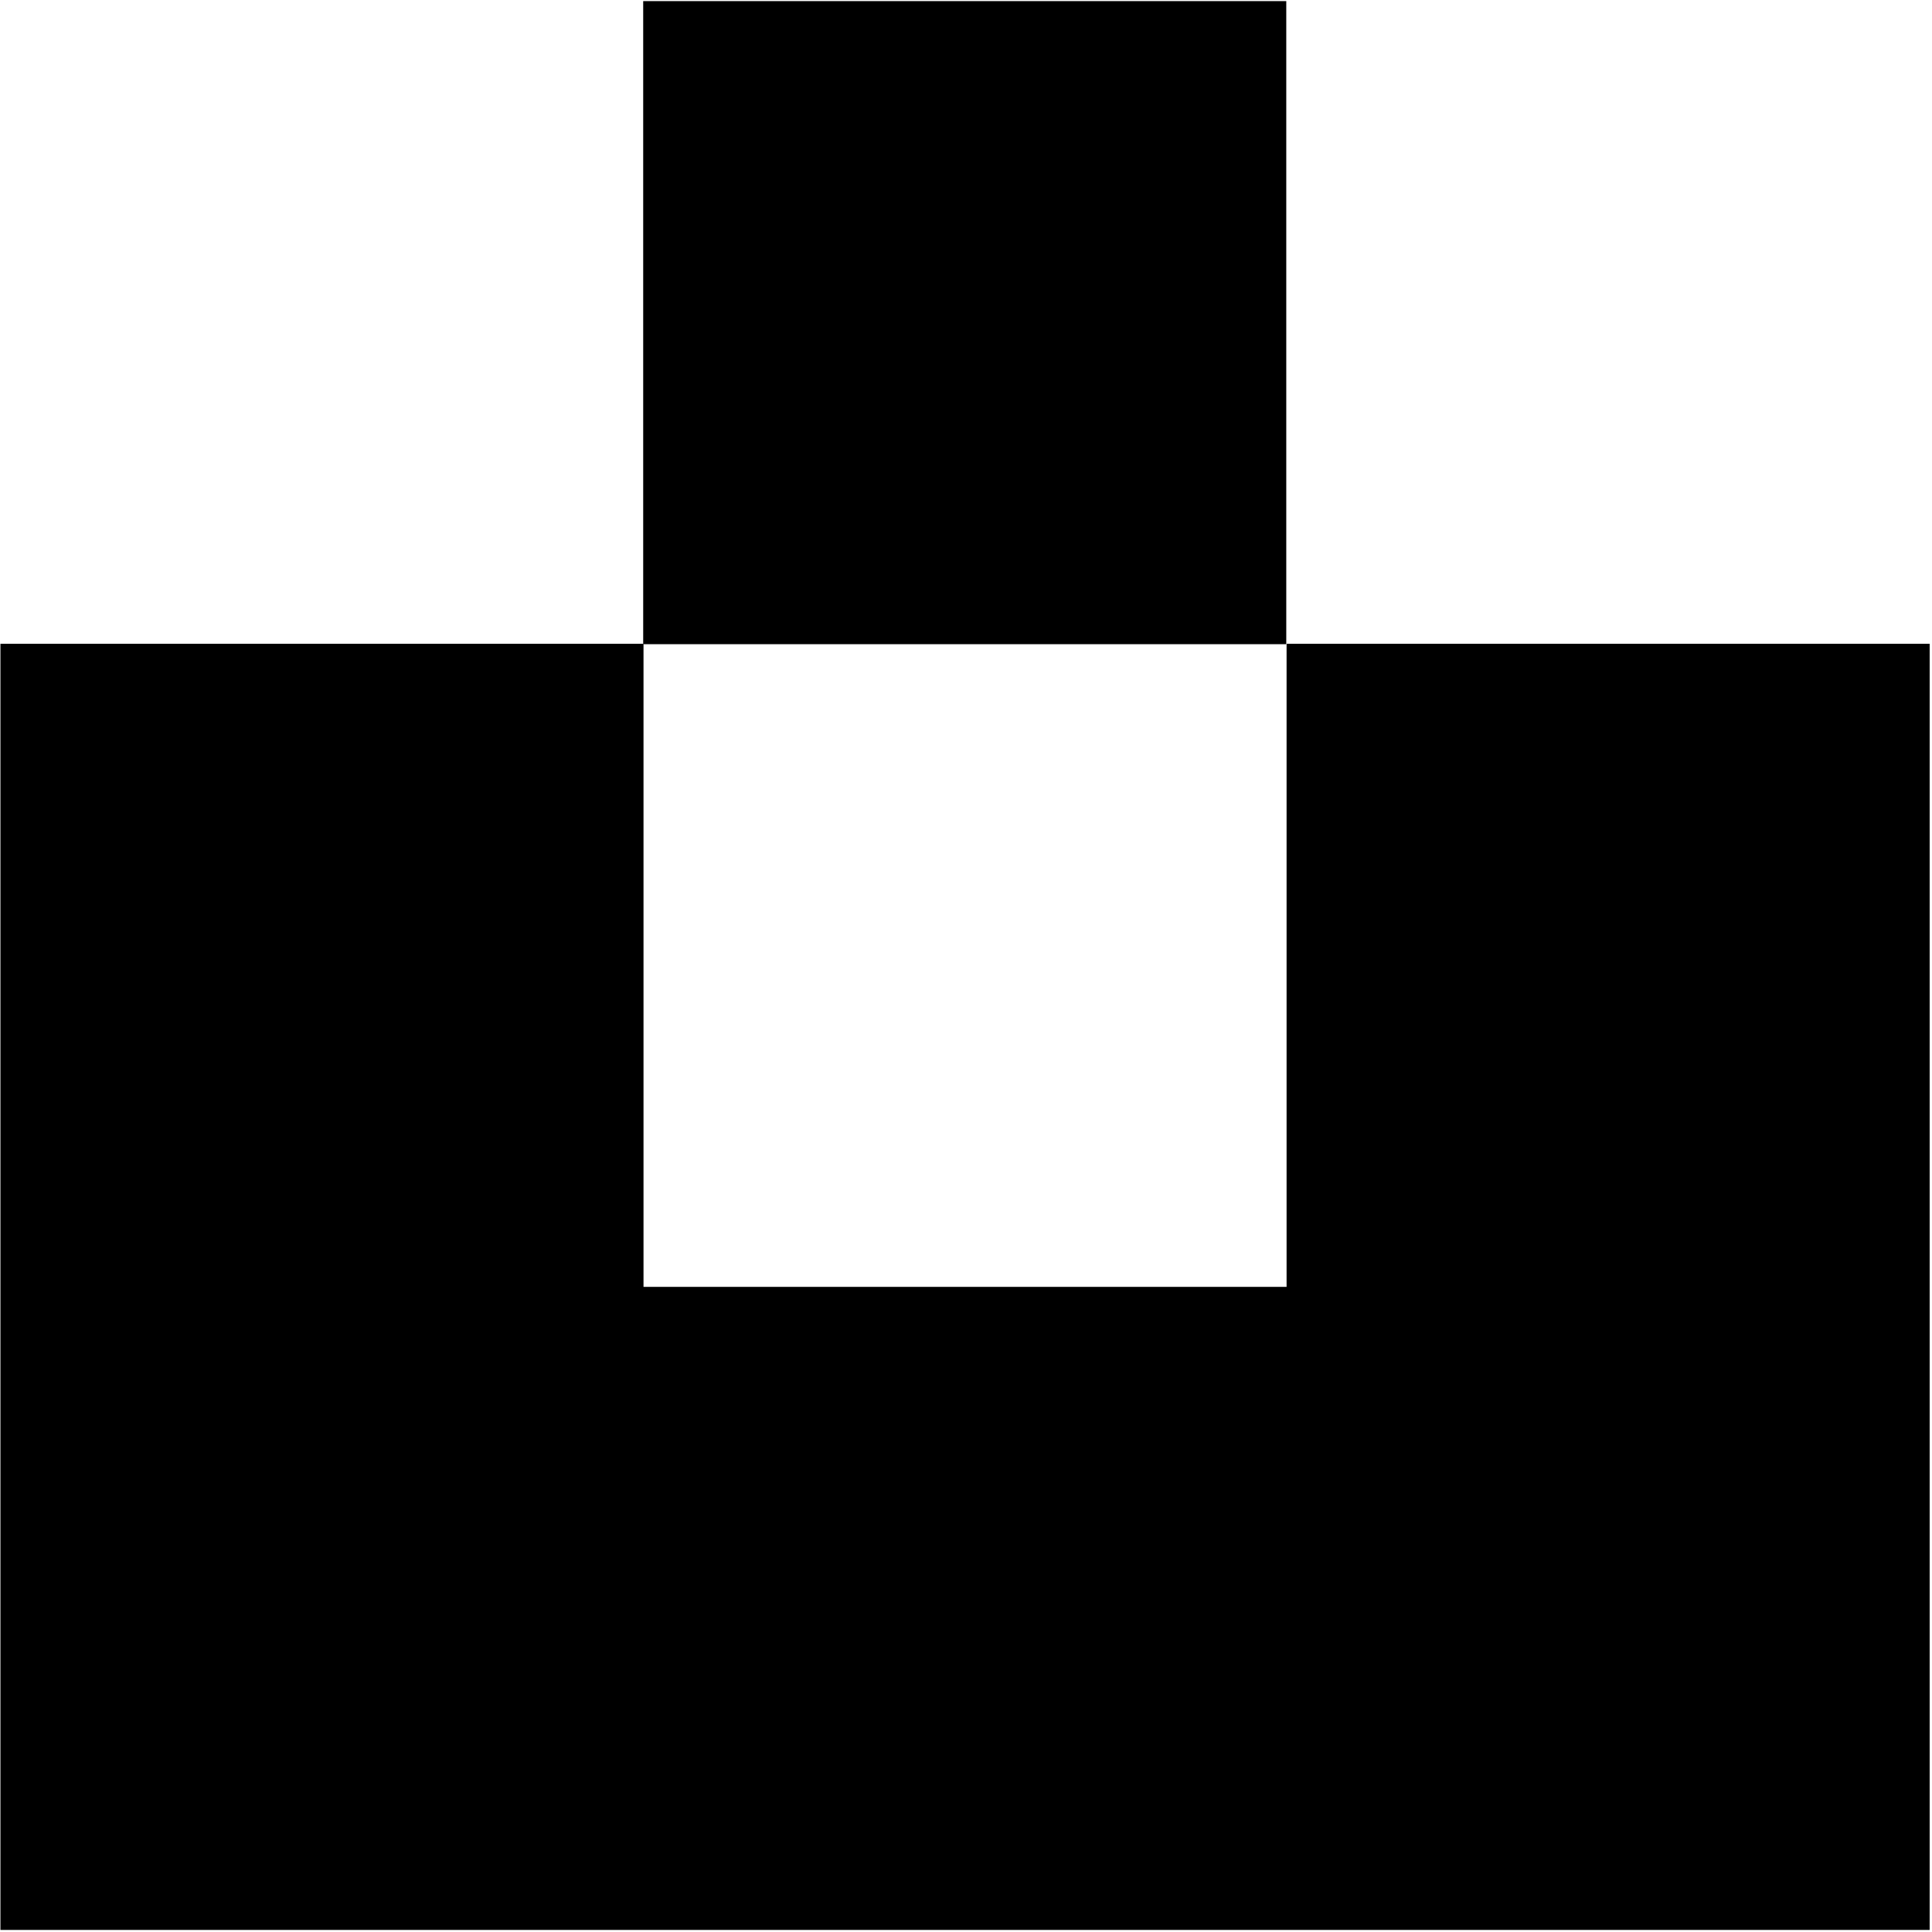 <?xml version="1.0" encoding="UTF-8" standalone="no"?>
<!DOCTYPE svg PUBLIC "-//W3C//DTD SVG 1.1//EN" "http://www.w3.org/Graphics/SVG/1.1/DTD/svg11.dtd">
<svg width="100%" height="100%" viewBox="0 0 441 441" version="1.1" xmlns="http://www.w3.org/2000/svg" xmlns:xlink="http://www.w3.org/1999/xlink" xml:space="preserve" xmlns:serif="http://www.serif.com/" style="fill-rule:evenodd;clip-rule:evenodd;stroke-linejoin:round;stroke-miterlimit:2;">
    <g transform="matrix(1,0,0,1,-247.063,-685.752)">
        <g>
            <g transform="matrix(0.682,0,0,0.682,44.923,348.773)">
                <path d="M511.771,924.811L727.003,924.811L727.003,709.579L942.236,709.579L942.236,1140.04L296.538,1140.04L296.538,709.579L511.771,709.579L511.771,924.811Z"/>
            </g>
            <g transform="matrix(0.682,0,0,0.682,188.885,167.557)">
                <rect x="300.578" y="760.188" width="215.233" height="215.233"/>
            </g>
        </g>
    </g>
</svg>
